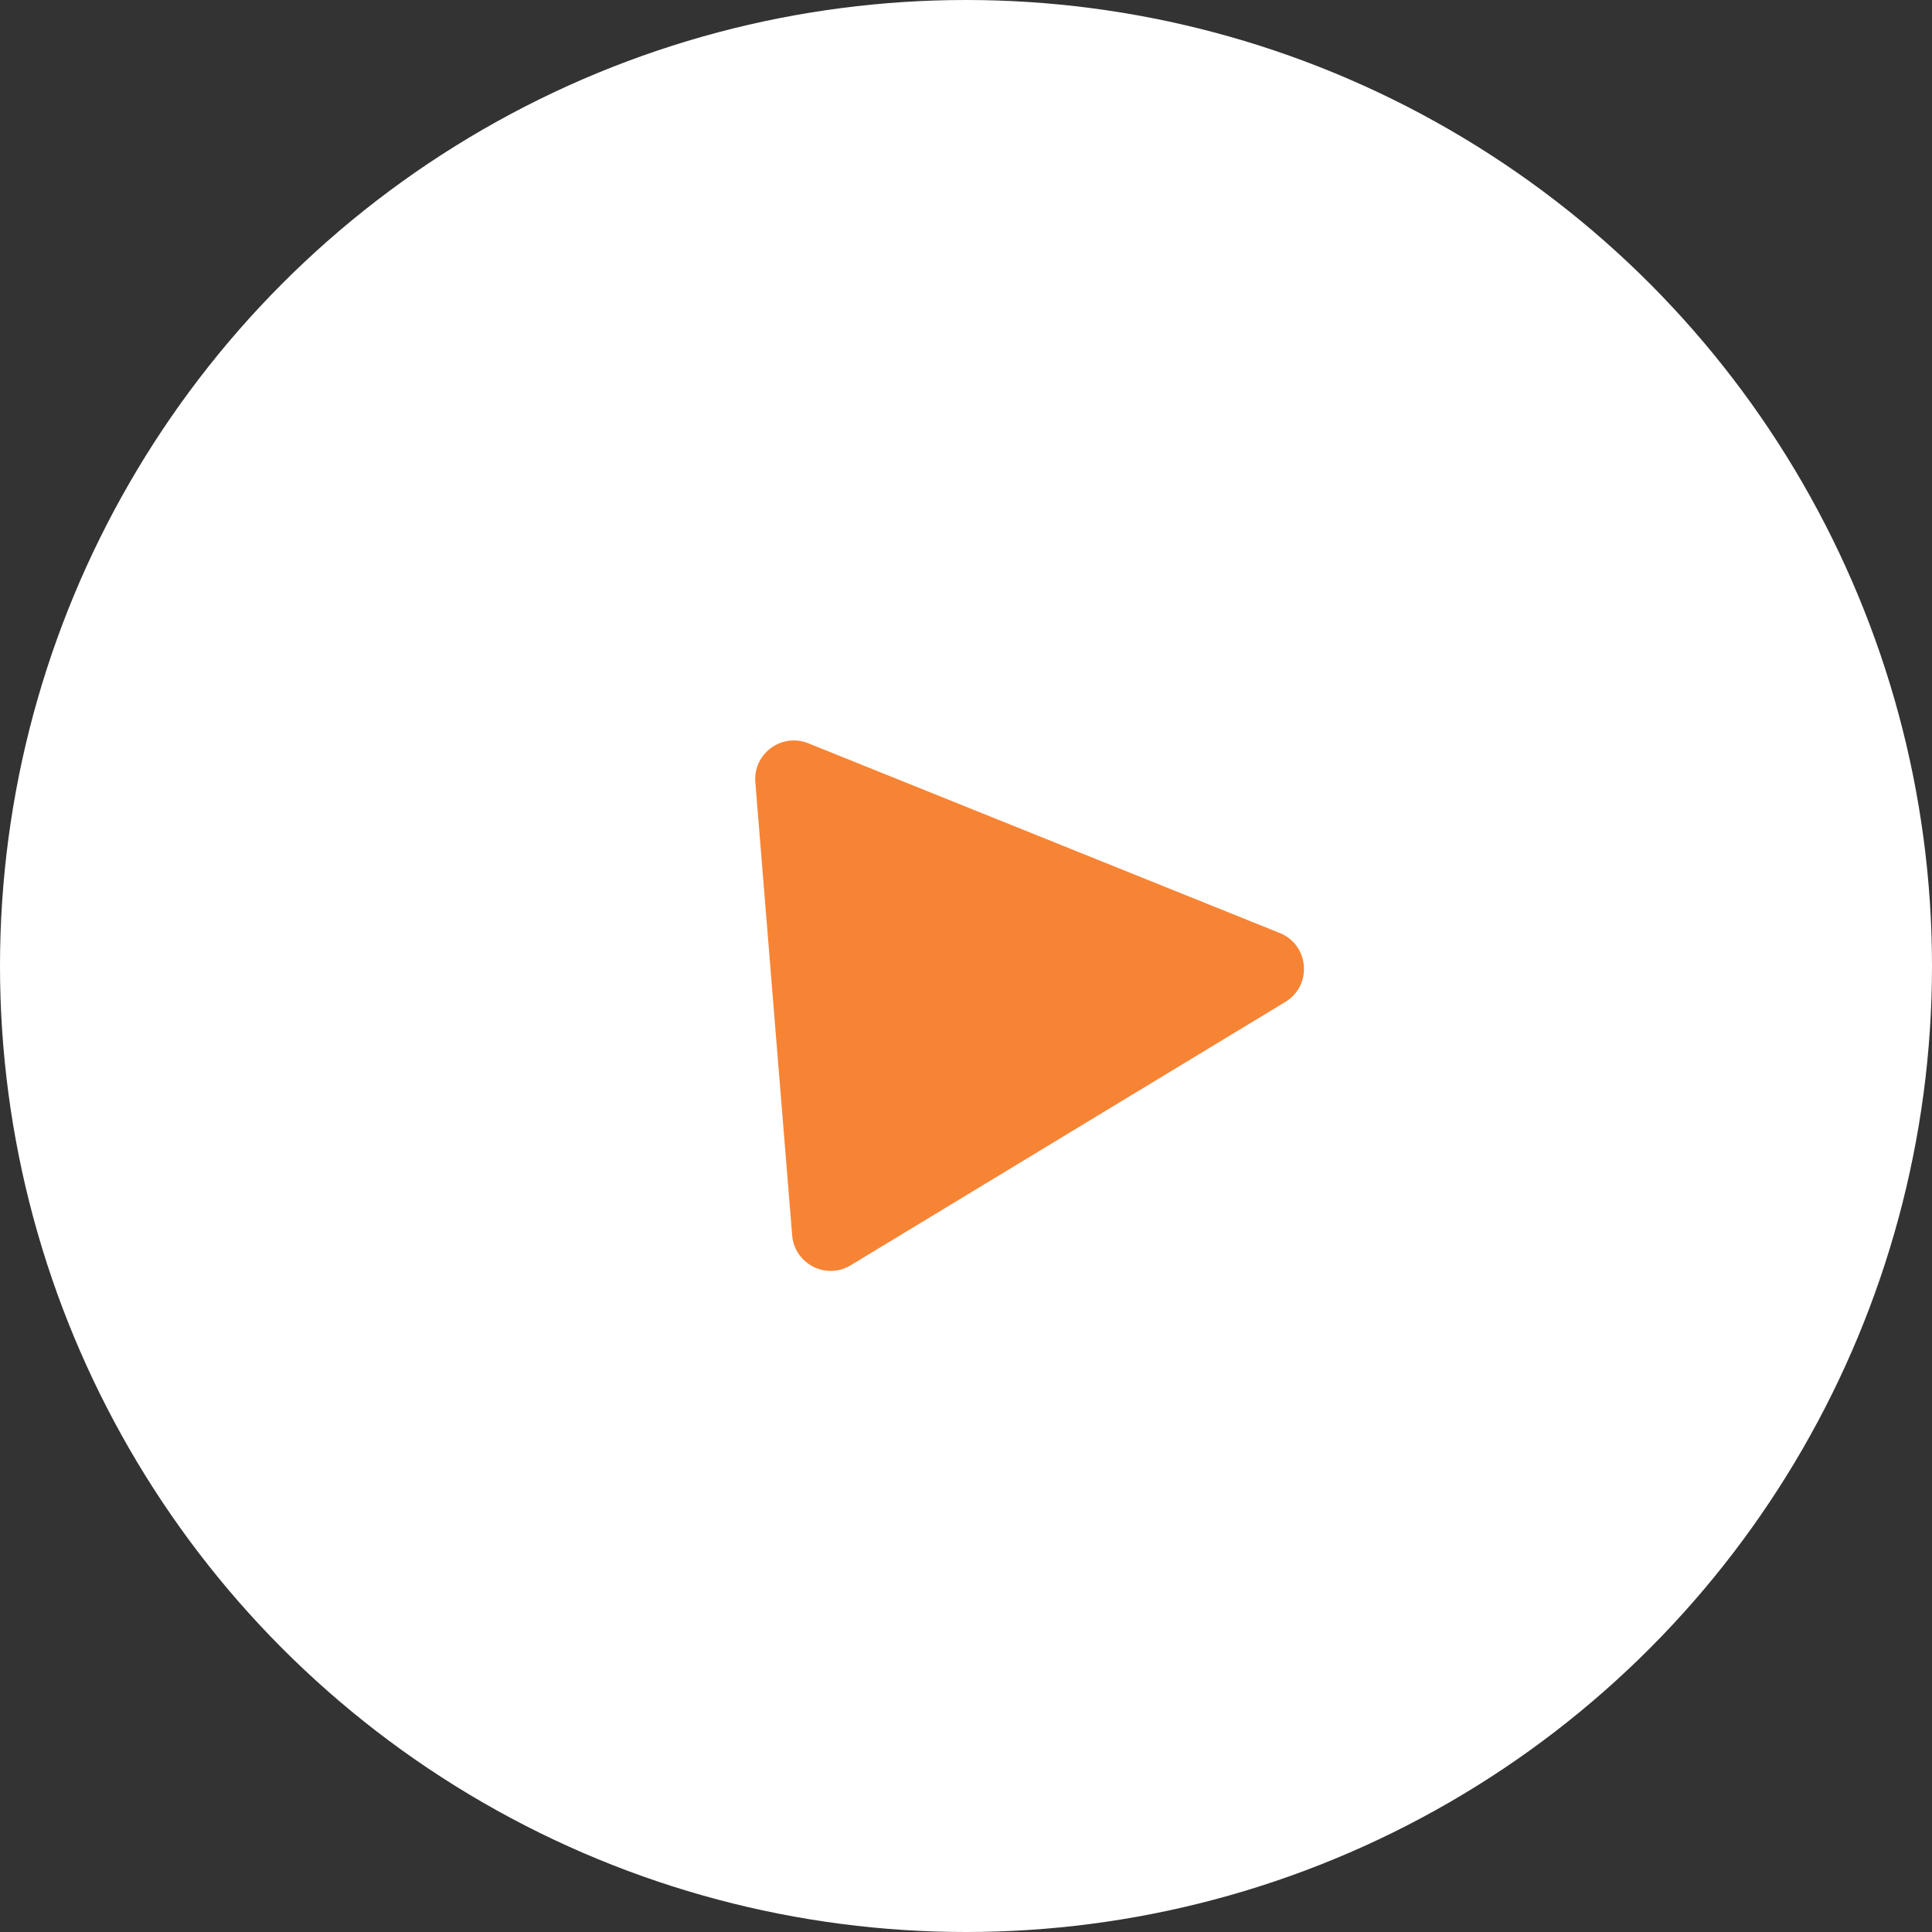 <svg width="50" height="50" viewBox="0 0 50 50" fill="none" xmlns="http://www.w3.org/2000/svg">
<rect x="0" y="0" width="50" height="50" fill="#333333" stroke="none"/>
<circle cx="25" cy="25" r="25" fill="white"/>
<path fill-rule="evenodd" clip-rule="evenodd" d="M33.12 24.146C33.884 24.454 33.97 25.502 33.265 25.929L22.016 32.745C21.38 33.13 20.561 32.711 20.501 31.97L19.548 20.245C19.488 19.504 20.229 18.959 20.918 19.236L33.12 24.146Z" fill="#F78434"/>
</svg>
